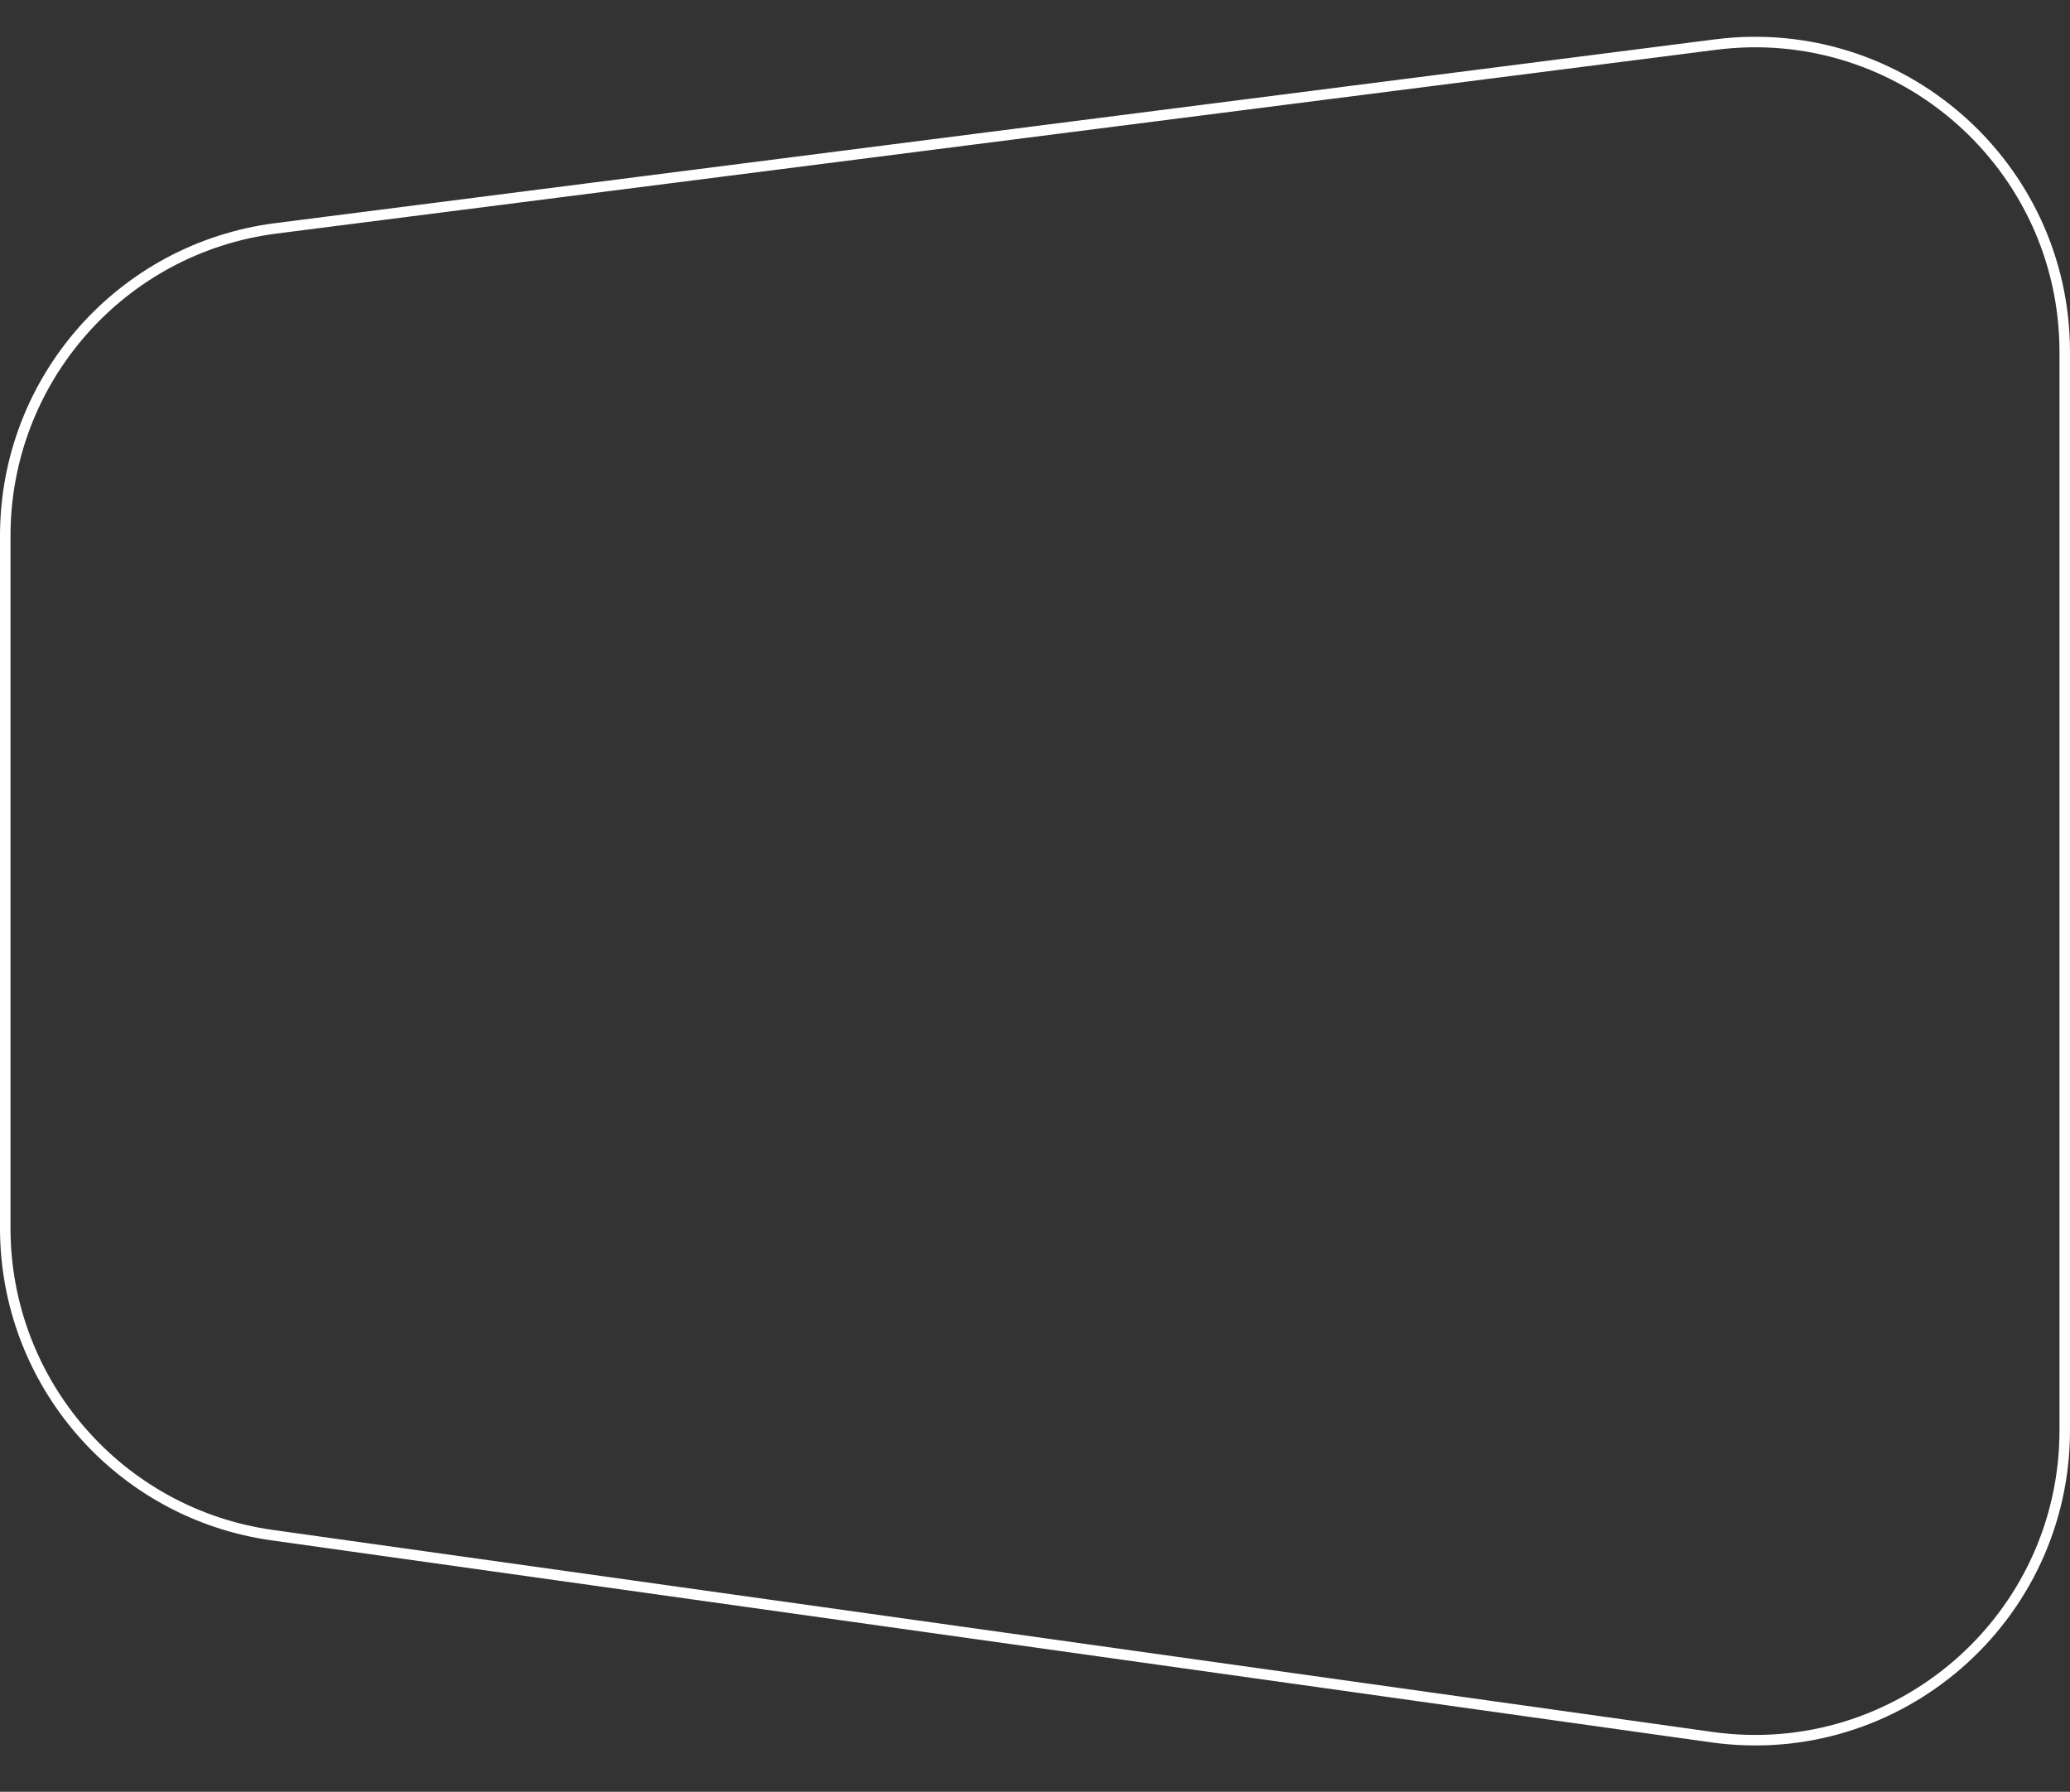 <svg fill="none" height="341" viewBox="0 0 394 341" width="394" xmlns="http://www.w3.org/2000/svg"><rect x="0" y="0" width="394" height="341" fill="#333333" stroke="none"/><path clip-rule="evenodd" d="m1 101.982c0-29.696 22.072-54.765 51.53-58.525l274-34.973c35.264-4.501 66.47 22.975 66.47 58.525v205.169c0 35.845-31.7 63.409-67.198 58.428l-274-38.444c-29.132-4.087-50.802-29.01-50.802-58.428z" fill-rule="evenodd" stroke="#fff" stroke-width="2"/></svg>